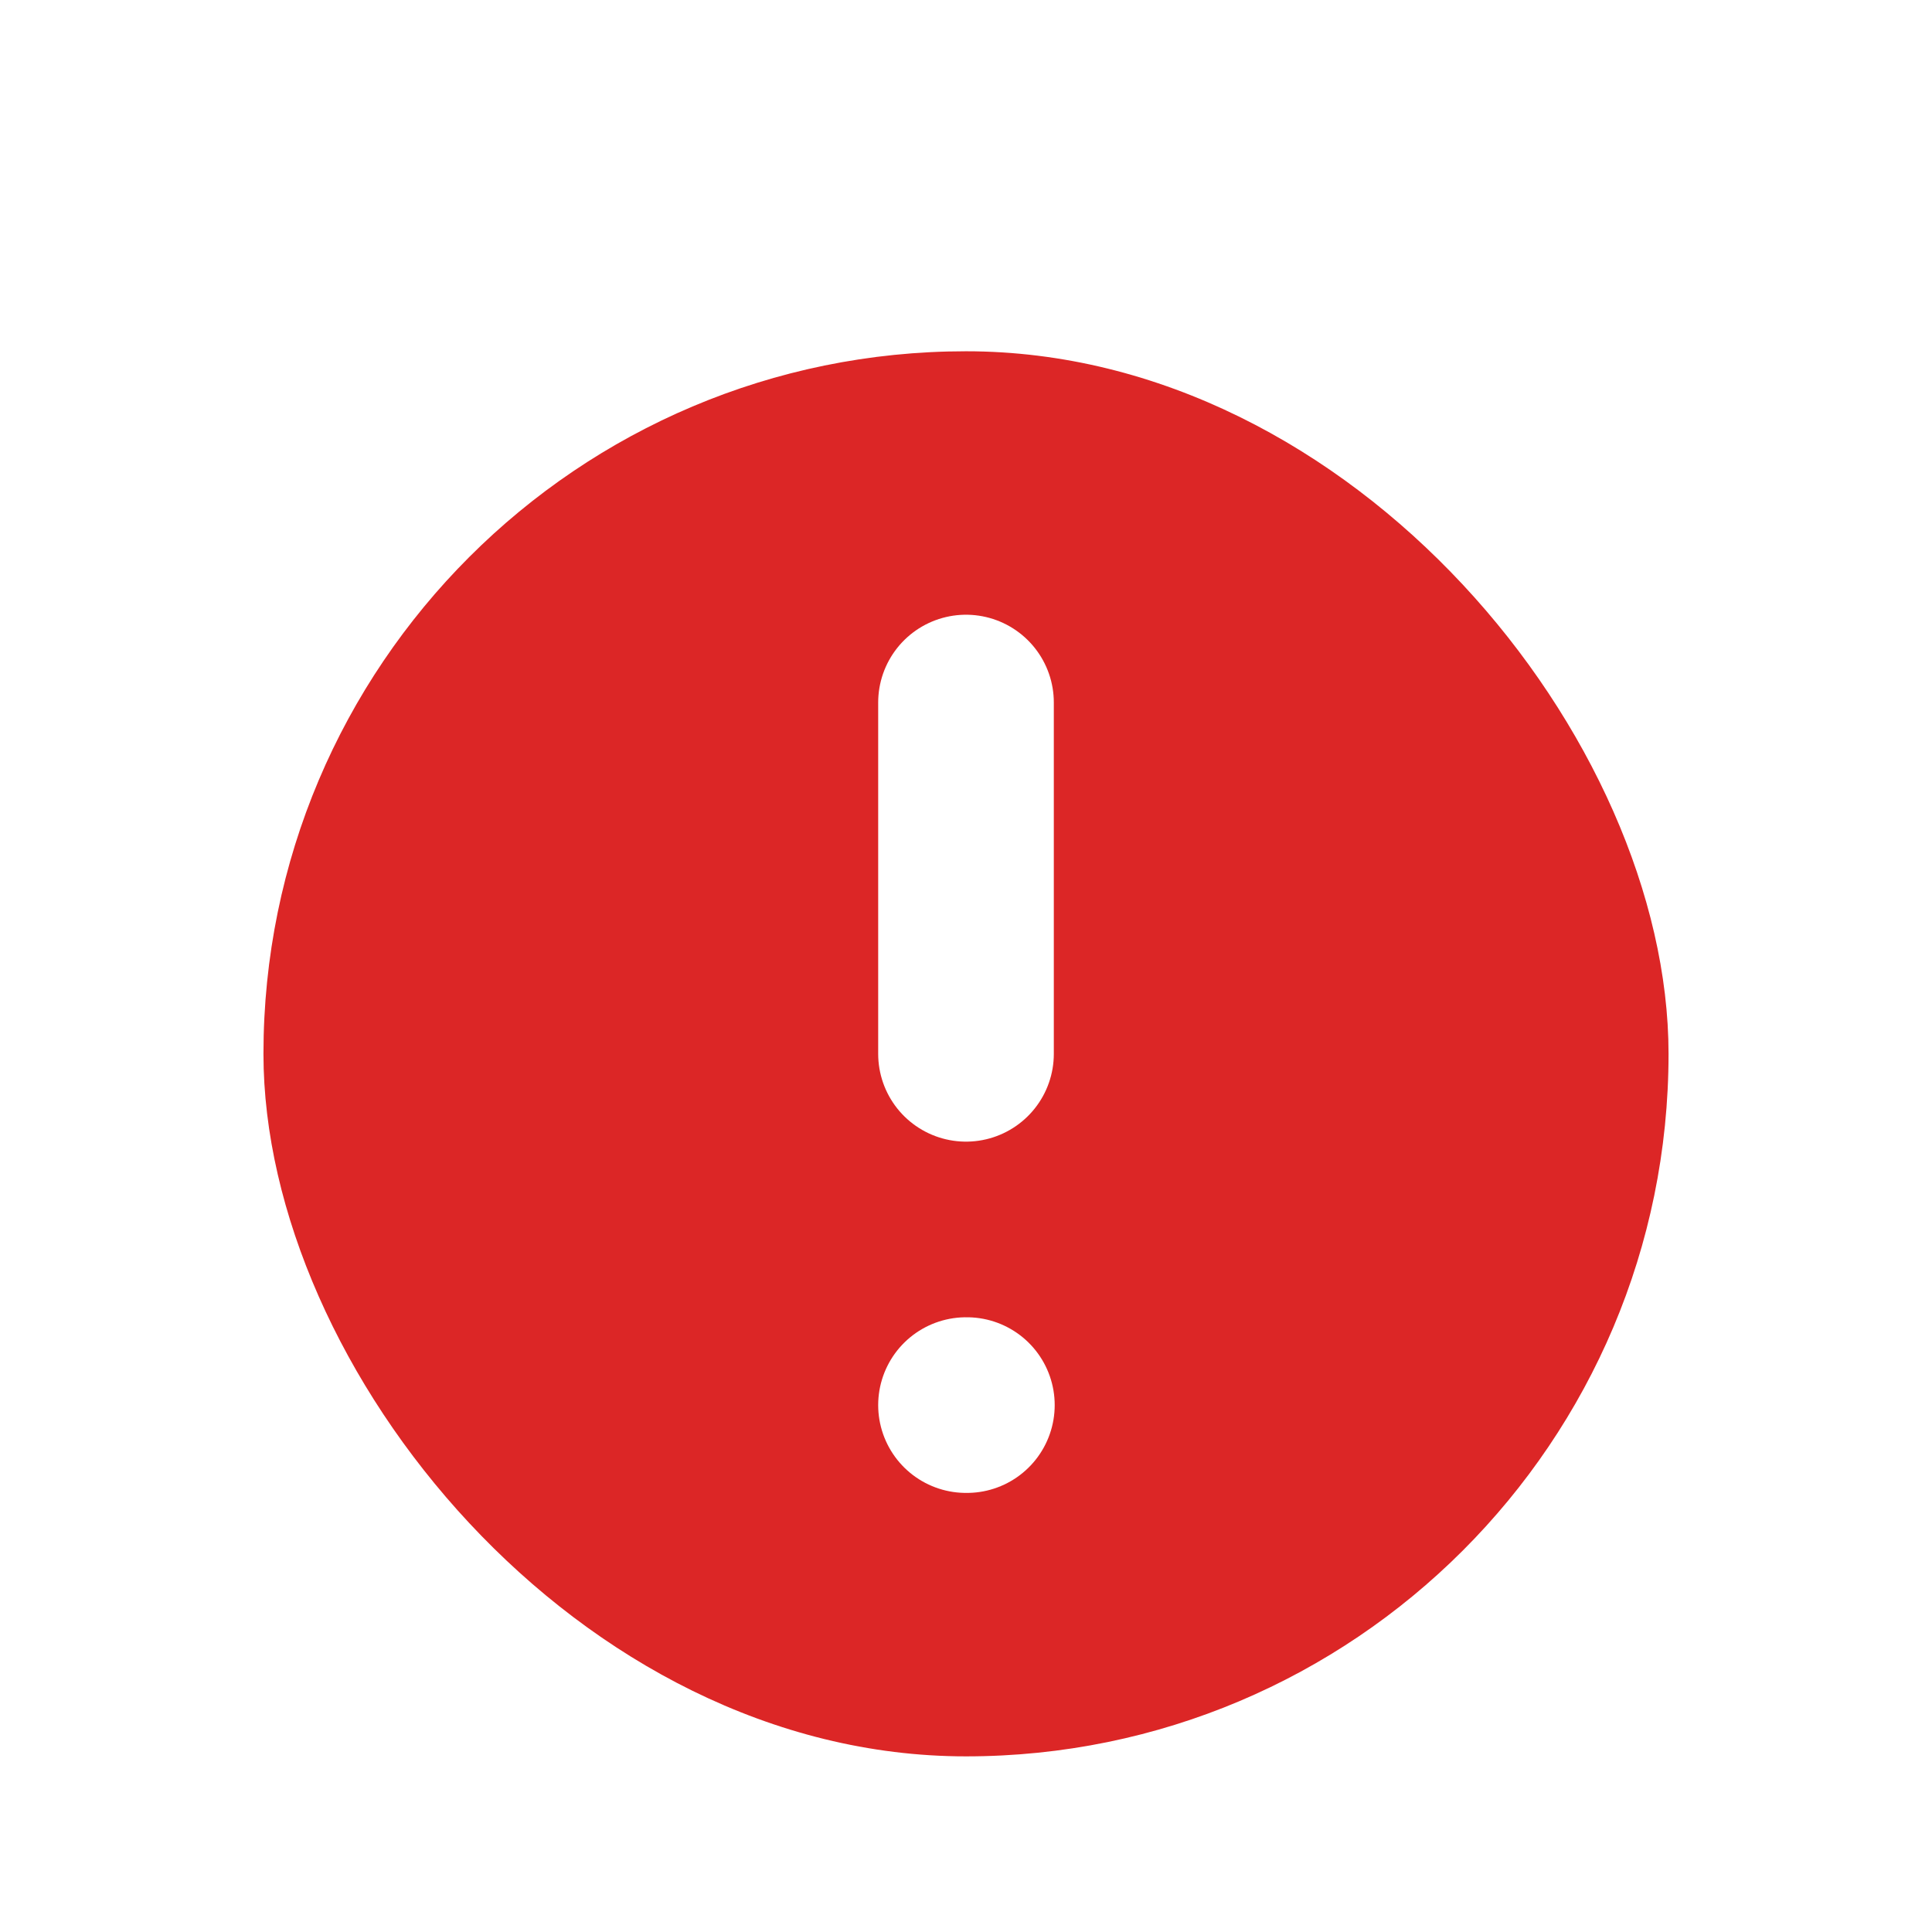 <svg width="22" height="22" viewBox="0 0 22 22" fill="none" xmlns="http://www.w3.org/2000/svg">
<g id="Activity icons" filter="url(#filter0_dd_1971_36824)">
<rect x="3" y="2" width="16" height="16" rx="8" fill="#DC2626"/>
<g id="Group 481455">
<path id="Icon" d="M11 6V10M11 14H11.01" stroke="white" stroke-width="2" stroke-linecap="round" stroke-linejoin="round"/>
</g>
</g>
<defs>
<filter id="filter0_dd_1971_36824" x="0" y="0" width="22" height="22" filterUnits="userSpaceOnUse" color-interpolation-filters="sRGB">
<feFlood flood-opacity="0" result="BackgroundImageFix"/>
<feColorMatrix in="SourceAlpha" type="matrix" values="0 0 0 0 0 0 0 0 0 0 0 0 0 0 0 0 0 0 127 0" result="hardAlpha"/>
<feOffset dy="1"/>
<feGaussianBlur stdDeviation="1"/>
<feColorMatrix type="matrix" values="0 0 0 0 0 0 0 0 0 0 0 0 0 0 0 0 0 0 0.06 0"/>
<feBlend mode="normal" in2="BackgroundImageFix" result="effect1_dropShadow_1971_36824"/>
<feColorMatrix in="SourceAlpha" type="matrix" values="0 0 0 0 0 0 0 0 0 0 0 0 0 0 0 0 0 0 127 0" result="hardAlpha"/>
<feOffset dy="1"/>
<feGaussianBlur stdDeviation="1.5"/>
<feColorMatrix type="matrix" values="0 0 0 0 0 0 0 0 0 0 0 0 0 0 0 0 0 0 0.1 0"/>
<feBlend mode="normal" in2="effect1_dropShadow_1971_36824" result="effect2_dropShadow_1971_36824"/>
<feBlend mode="normal" in="SourceGraphic" in2="effect2_dropShadow_1971_36824" result="shape"/>
</filter>
</defs>
</svg>
